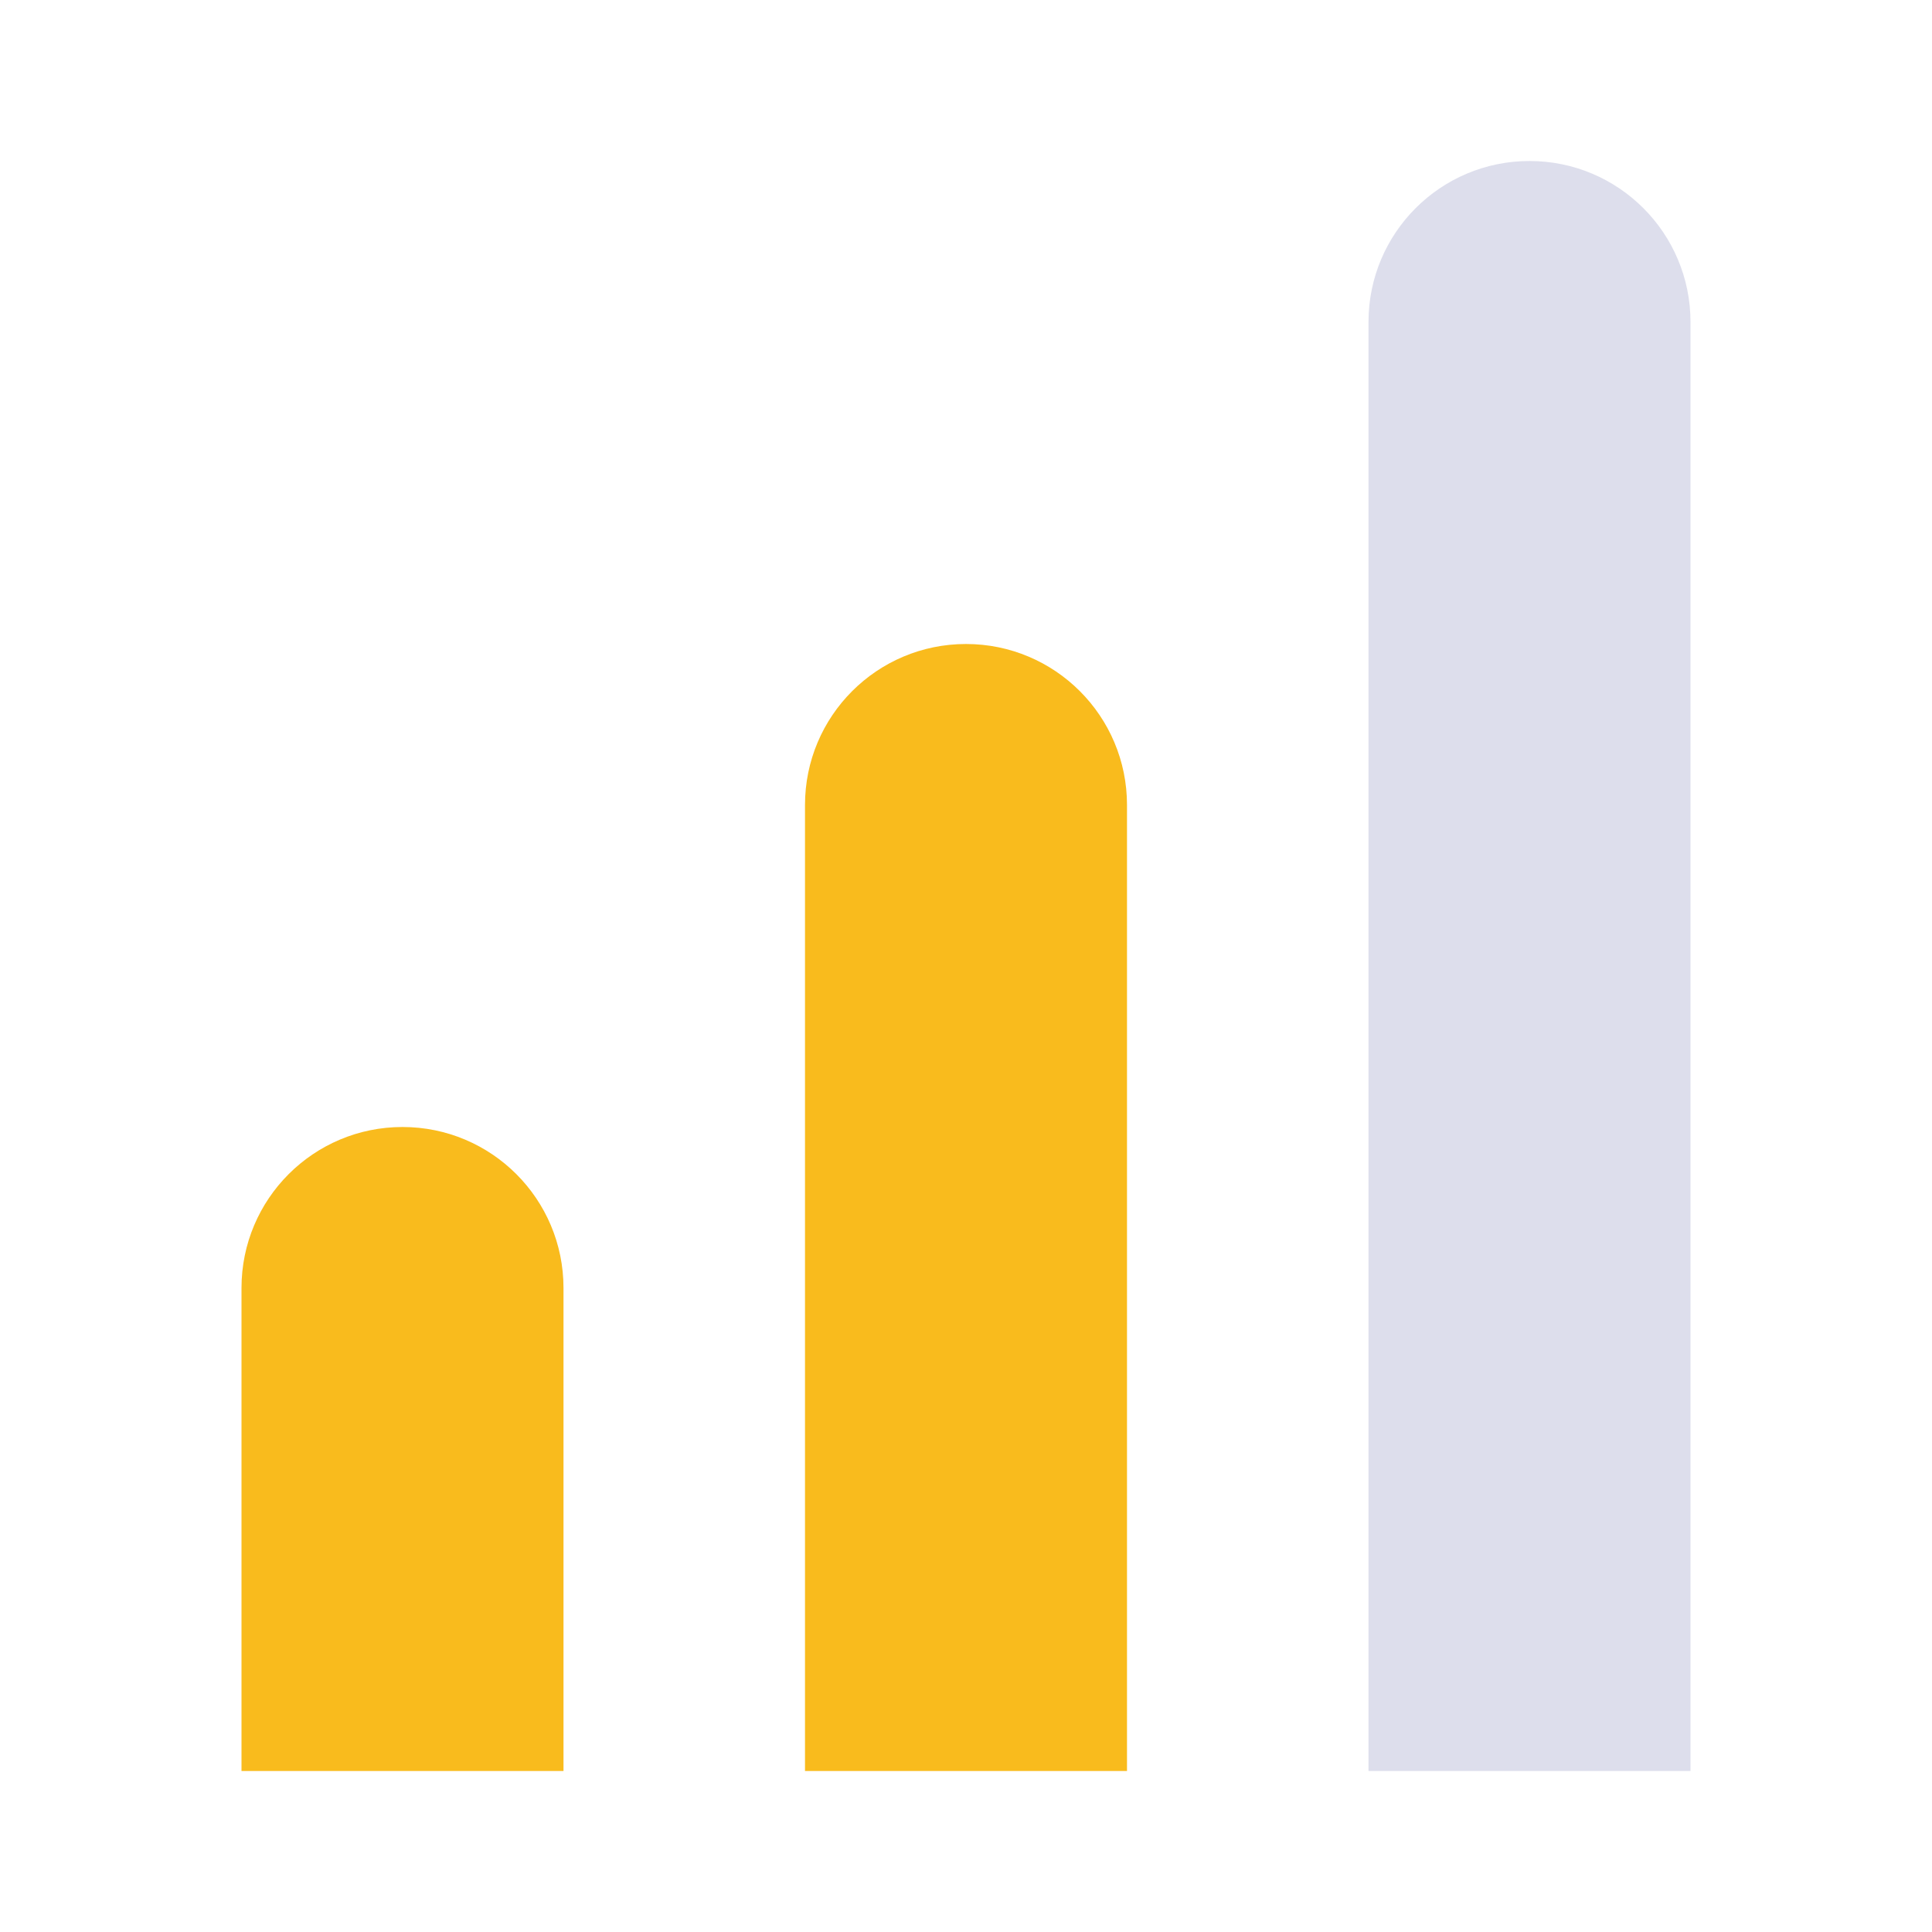 <svg xmlns="http://www.w3.org/2000/svg" width="24" height="24" fill="none" viewBox="0 0 24 24">
    <path fill="#F9BB1D" d="M3 16c0-1.105.895-2 2-2s2 .895 2 2v6H3v-6zM10 10c0-1.105.895-2 2-2s2 .895 2 2v12h-4V10z"/>
    <path fill="#DDDEEC" d="M17 4c0-1.105.895-2 2-2s2 .895 2 2v18h-4V4z"/>
</svg>
